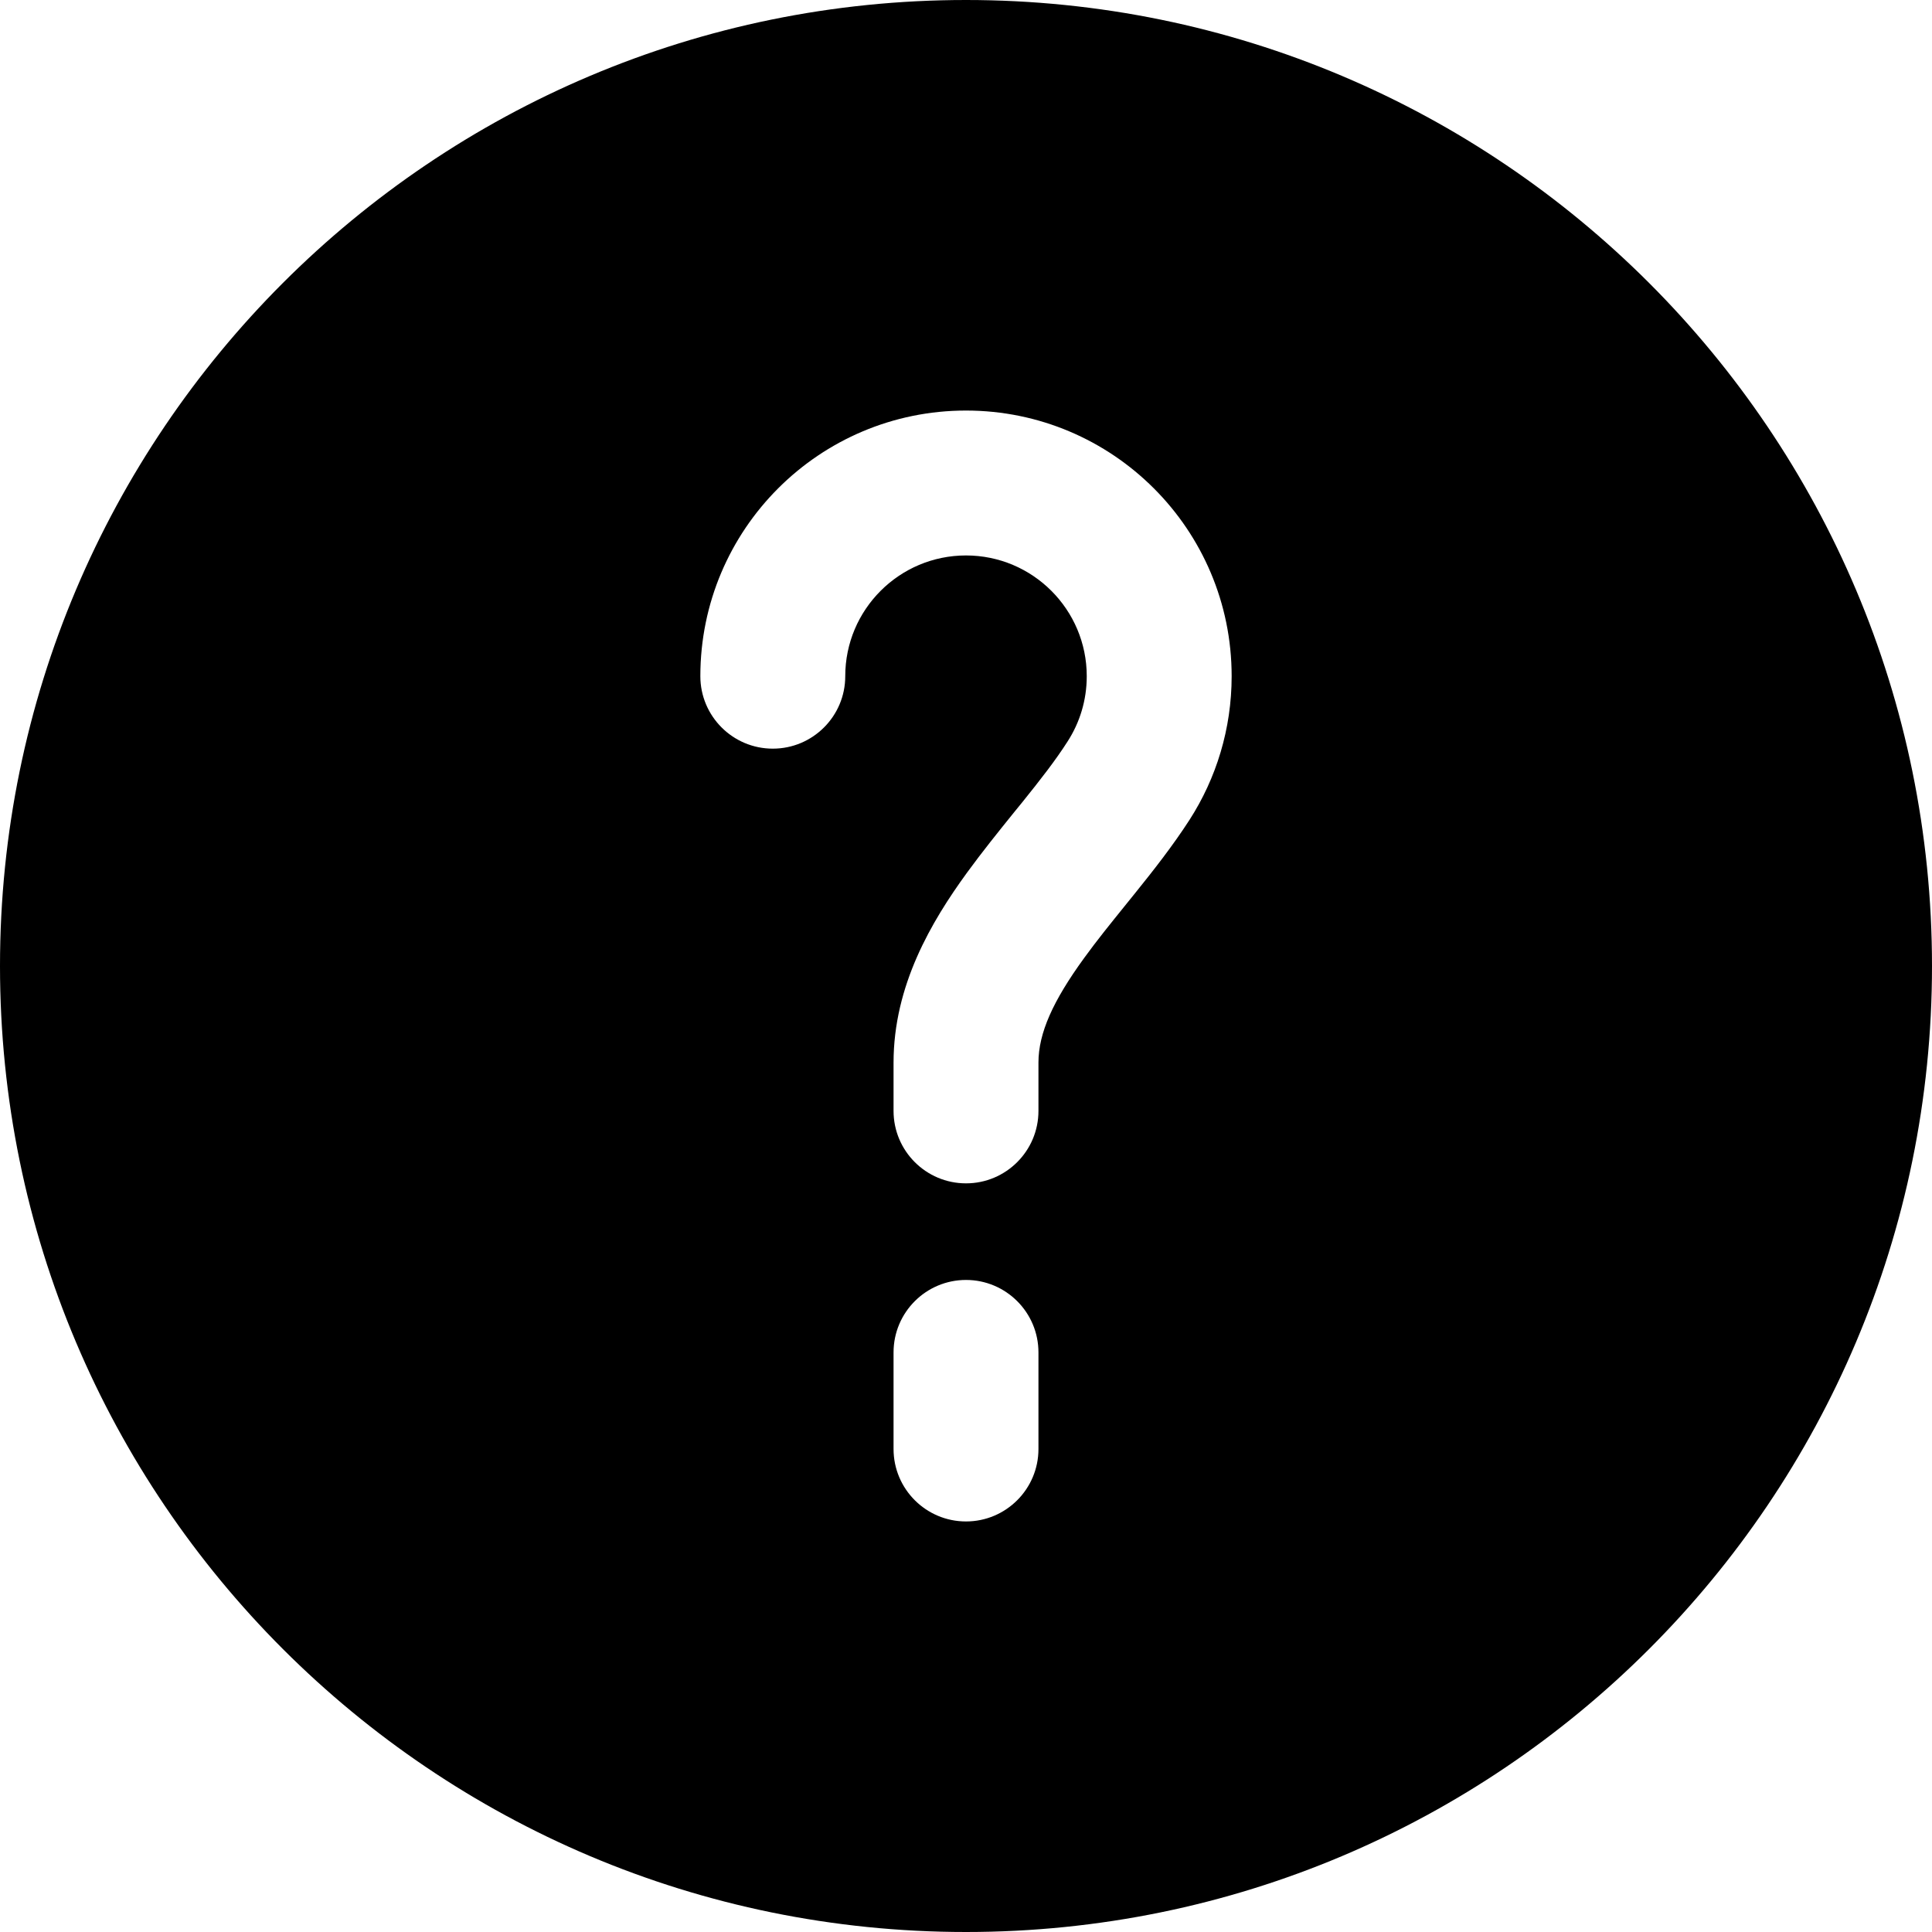 <svg width="20" height="20" viewBox="0 0 20 20" fill="none" xmlns="http://www.w3.org/2000/svg">
<path fill-rule="evenodd" clip-rule="evenodd" d="M20 10C20 15.523 15.523 20 10 20C4.477 20 0 15.523 0 10C0 4.477 4.477 0 10 0C15.523 0 20 4.477 20 10ZM10 5.75C9.31 5.75 8.75 6.31 8.75 7C8.75 7.414 8.414 7.75 8 7.75C7.586 7.75 7.25 7.414 7.25 7C7.25 5.481 8.481 4.25 10 4.25C11.519 4.25 12.75 5.481 12.75 7C12.75 7.546 12.59 8.058 12.314 8.487C12.141 8.755 11.939 9.012 11.752 9.244L11.652 9.368C11.497 9.56 11.355 9.735 11.224 9.916C10.9 10.361 10.75 10.695 10.75 11V11.5C10.75 11.914 10.414 12.25 10 12.25C9.586 12.25 9.25 11.914 9.25 11.5V11C9.25 10.201 9.642 9.54 10.011 9.033C10.167 8.819 10.337 8.608 10.492 8.416L10.584 8.303C10.769 8.073 10.927 7.871 11.052 7.675C11.177 7.481 11.25 7.25 11.25 7C11.25 6.31 10.69 5.75 10 5.75ZM10.75 14C10.75 13.586 10.414 13.25 10 13.25C9.586 13.25 9.25 13.586 9.25 14V15C9.25 15.414 9.586 15.75 10 15.75C10.414 15.75 10.75 15.414 10.75 15V14Z" fill="#000000"/>
</svg>

